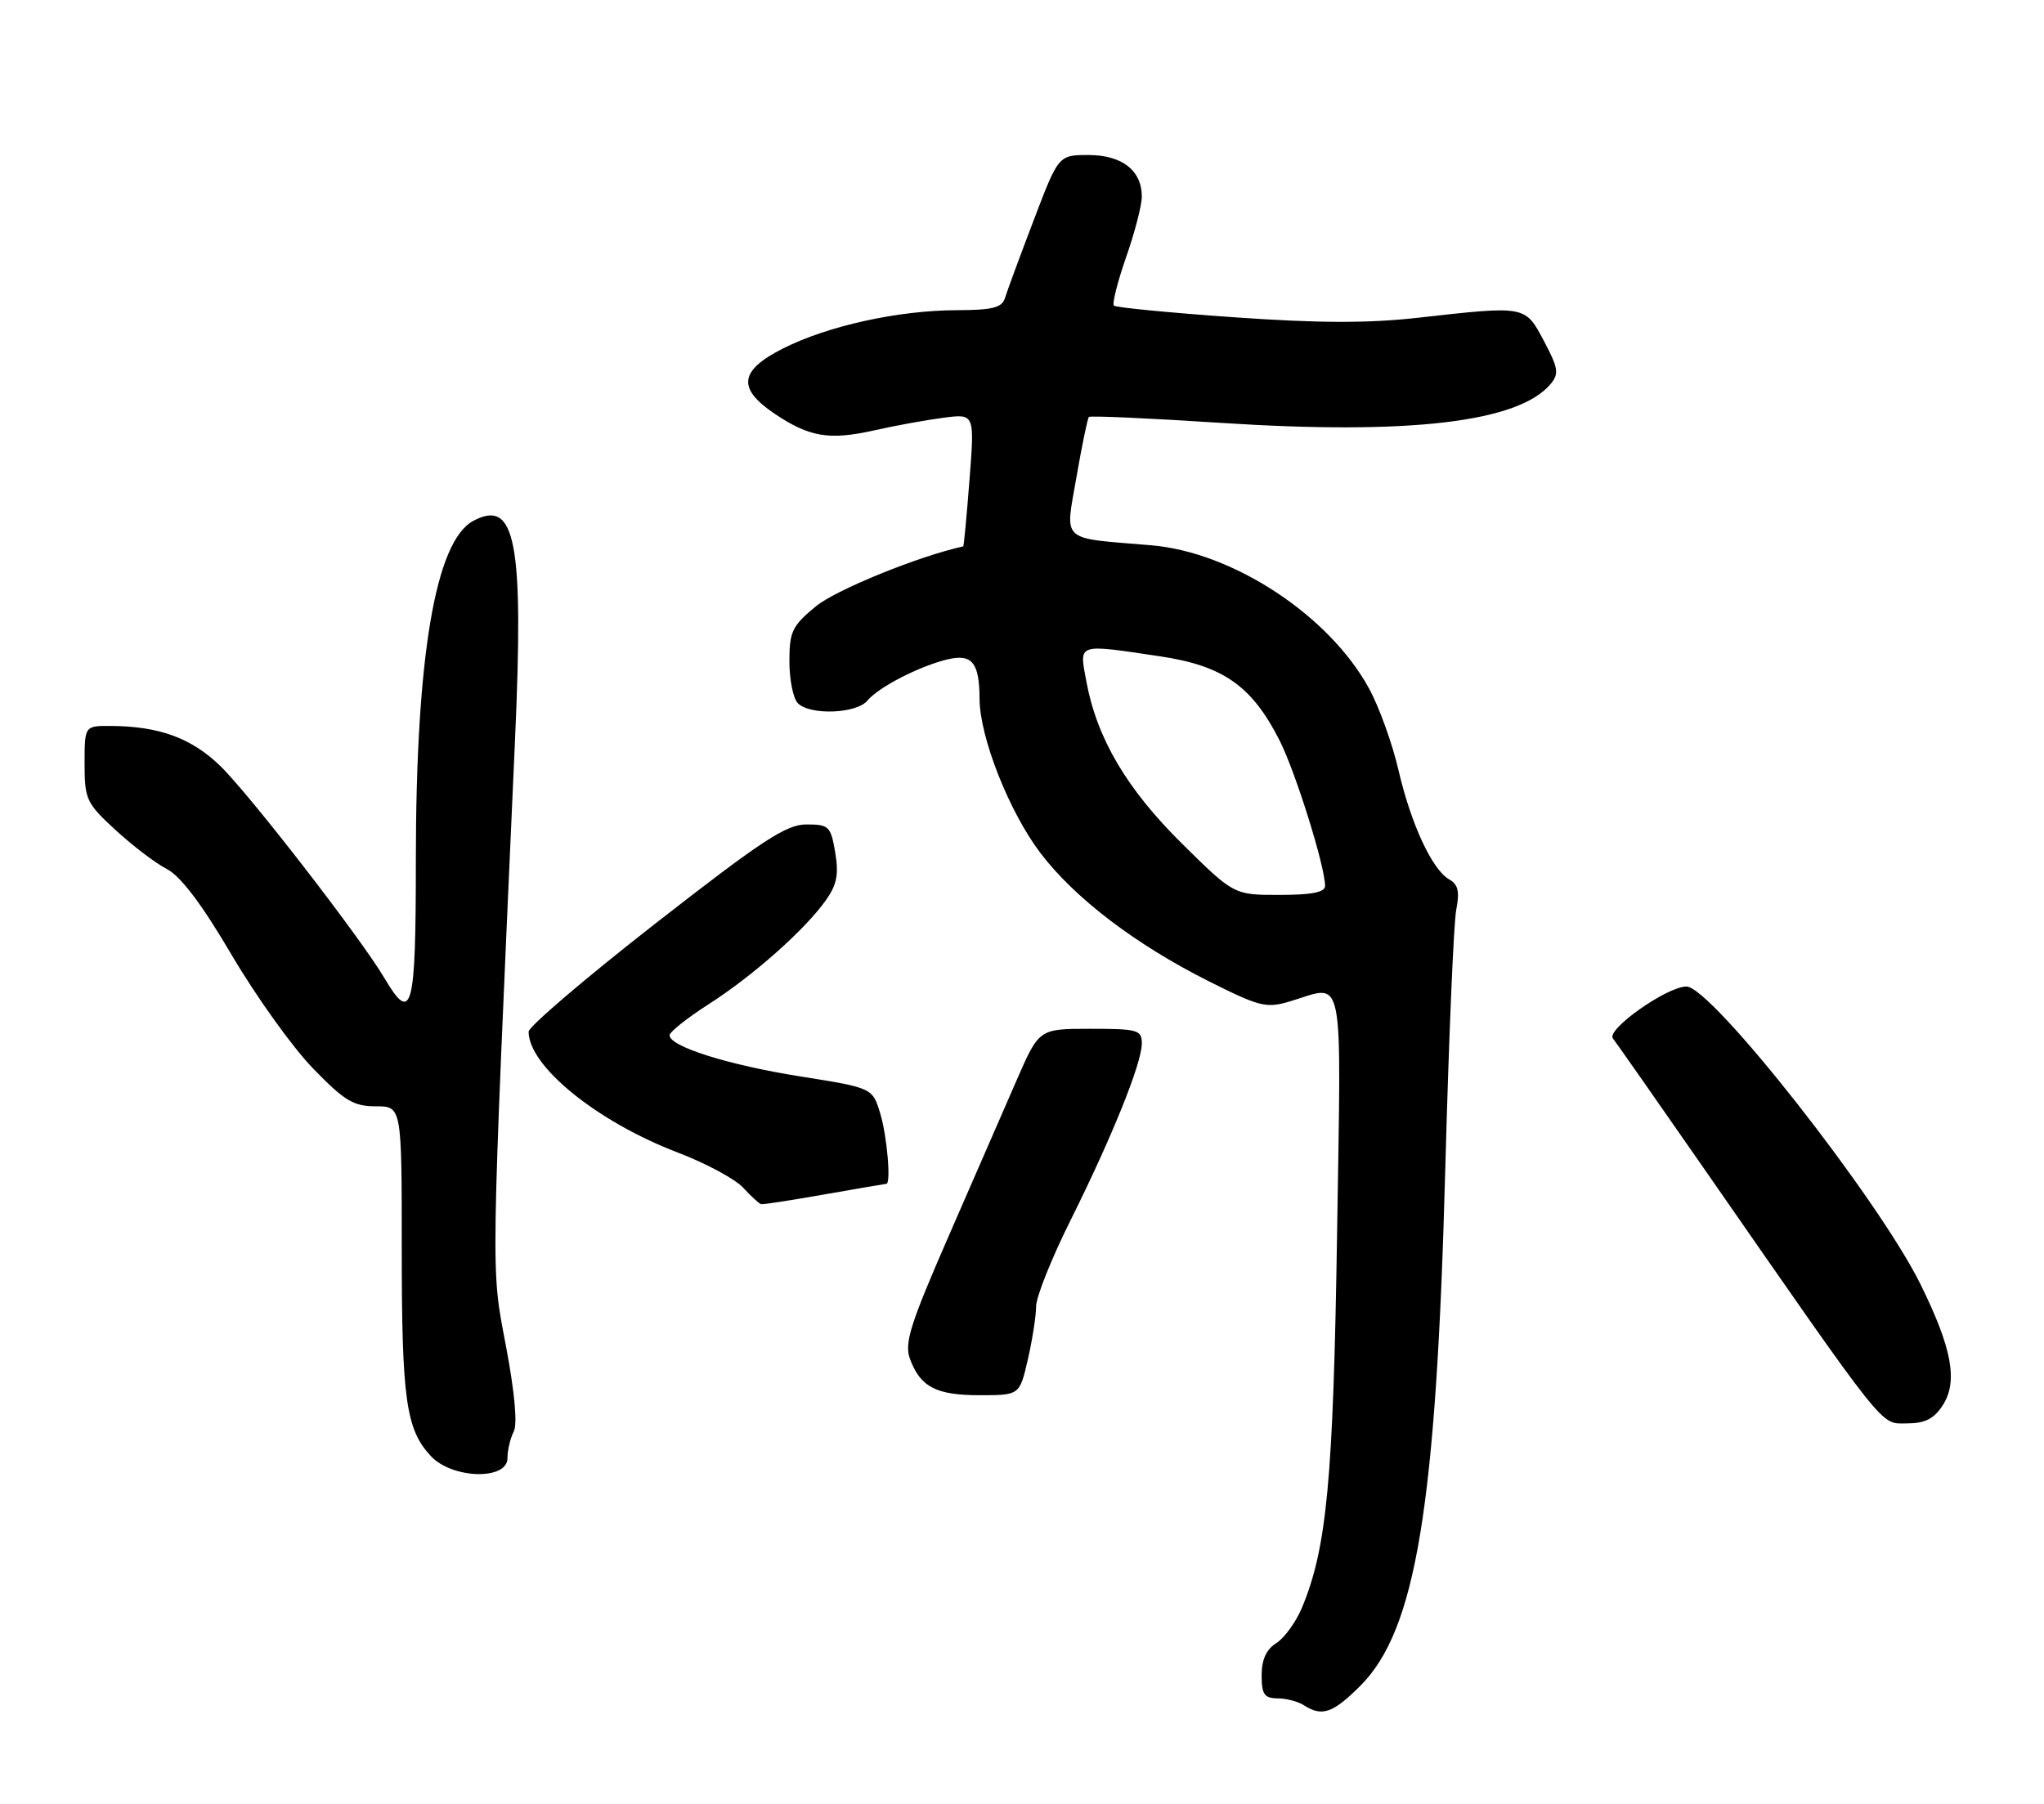 <?xml version="1.0" encoding="UTF-8" standalone="no"?>
<!DOCTYPE svg PUBLIC "-//W3C//DTD SVG 1.1//EN" "http://www.w3.org/Graphics/SVG/1.1/DTD/svg11.dtd" >
<svg xmlns="http://www.w3.org/2000/svg" xmlns:xlink="http://www.w3.org/1999/xlink" version="1.1" viewBox="0 0 290 256">
 <g >
 <path fill="currentColor"
d=" M 193.01 239.23 C 200.89 231.35 203.78 213.79 205.05 166.00 C 205.55 147.57 206.24 130.98 206.61 129.11 C 207.11 126.54 206.88 125.51 205.63 124.81 C 203.21 123.46 200.19 116.96 198.41 109.27 C 197.55 105.55 195.68 100.35 194.25 97.73 C 188.61 87.35 174.93 78.35 163.31 77.38 C 150.27 76.29 151.11 77.06 152.72 67.75 C 153.50 63.23 154.30 59.37 154.49 59.17 C 154.69 58.98 163.10 59.35 173.19 60.01 C 200.02 61.75 215.50 59.92 220.02 54.47 C 221.21 53.04 221.08 52.21 219.06 48.41 C 216.37 43.34 216.54 43.37 201.21 45.09 C 194.09 45.89 187.11 45.87 175.01 45.02 C 165.95 44.38 158.31 43.64 158.04 43.37 C 157.77 43.10 158.55 40.01 159.77 36.50 C 161.00 33.00 162.00 29.12 162.00 27.89 C 162.00 24.19 159.18 22.00 154.44 22.00 C 150.18 22.00 150.18 22.00 146.66 31.25 C 144.72 36.34 142.89 41.29 142.60 42.25 C 142.16 43.67 140.88 44.00 135.78 44.02 C 127.42 44.04 117.42 46.25 111.06 49.47 C 104.87 52.61 104.57 55.13 109.94 58.74 C 114.82 62.02 117.65 62.50 123.96 61.09 C 127.01 60.40 131.48 59.59 133.89 59.28 C 138.28 58.71 138.28 58.71 137.55 68.10 C 137.15 73.27 136.75 77.52 136.66 77.54 C 130.29 78.94 118.59 83.71 115.75 86.05 C 112.38 88.83 112.00 89.63 112.00 93.87 C 112.00 96.47 112.54 99.14 113.20 99.80 C 114.94 101.54 121.51 101.29 123.06 99.43 C 124.64 97.52 130.43 94.54 134.41 93.58 C 137.92 92.74 138.96 94.02 138.98 99.20 C 139.01 104.65 143.17 115.19 147.61 121.05 C 152.45 127.43 161.09 134.02 171.43 139.22 C 178.74 142.89 179.66 143.12 183.05 142.10 C 190.86 139.76 190.29 136.91 189.70 175.25 C 189.16 210.02 188.25 219.73 184.70 228.20 C 183.84 230.23 182.21 232.47 181.07 233.19 C 179.66 234.07 179.00 235.53 179.00 237.74 C 179.00 240.45 179.38 241.00 181.25 241.02 C 182.49 241.02 184.18 241.47 185.00 242.00 C 187.57 243.66 189.11 243.13 193.01 239.23 Z  M 72.00 206.93 C 72.00 205.80 72.40 204.11 72.88 203.18 C 73.44 202.12 73.03 197.62 71.78 191.00 C 69.64 179.63 69.59 182.94 73.07 105.00 C 74.33 76.85 73.16 70.70 67.15 73.92 C 61.77 76.80 59.00 93.19 59.00 122.22 C 59.00 143.38 58.45 145.42 54.54 138.80 C 51.20 133.14 35.32 112.62 31.22 108.67 C 27.14 104.73 22.58 103.07 15.75 103.02 C 12.00 103.00 12.00 103.00 12.00 108.37 C 12.00 113.44 12.25 113.98 16.39 117.79 C 18.80 120.01 22.08 122.51 23.68 123.33 C 25.64 124.35 28.64 128.32 32.87 135.52 C 36.33 141.40 41.51 148.64 44.39 151.60 C 48.85 156.21 50.15 157.00 53.31 157.00 C 57.00 157.00 57.00 157.00 57.00 177.26 C 57.00 198.64 57.60 202.88 61.15 206.66 C 64.19 209.89 72.00 210.09 72.00 206.93 Z  M 275.60 199.48 C 277.83 196.09 276.97 191.36 272.47 182.24 C 266.47 170.11 242.81 140.00 239.27 140.00 C 236.51 140.00 227.85 146.11 228.84 147.37 C 229.32 147.99 235.04 156.15 241.53 165.50 C 268.04 203.68 266.71 202.00 270.52 202.00 C 273.09 202.00 274.37 201.36 275.60 199.48 Z  M 145.83 192.92 C 146.47 190.13 147.00 186.75 147.00 185.41 C 147.00 184.06 149.19 178.58 151.86 173.23 C 157.75 161.41 162.00 150.89 162.00 148.08 C 162.00 146.16 161.43 146.00 154.71 146.00 C 147.42 146.00 147.42 146.00 144.26 153.25 C 142.52 157.24 138.18 167.19 134.62 175.36 C 129.12 187.97 128.28 190.62 129.11 192.86 C 130.59 196.84 132.82 198.00 139.02 198.00 C 144.66 198.00 144.66 198.00 145.83 192.92 Z  M 117.00 169.50 C 121.67 168.68 125.61 168.00 125.75 168.00 C 126.44 168.00 125.86 161.28 124.90 158.06 C 123.80 154.39 123.80 154.39 113.62 152.77 C 103.37 151.15 95.00 148.52 95.00 146.92 C 95.00 146.45 97.49 144.47 100.53 142.52 C 106.80 138.51 114.16 131.99 117.15 127.79 C 118.74 125.56 119.02 124.10 118.50 120.98 C 117.87 117.25 117.61 117.00 114.41 117.00 C 111.55 117.00 108.12 119.25 93.00 131.05 C 83.10 138.78 75.00 145.69 75.00 146.41 C 75.00 151.31 84.72 159.19 96.16 163.56 C 100.15 165.08 104.33 167.33 105.45 168.56 C 106.58 169.79 107.72 170.84 108.00 170.89 C 108.28 170.95 112.33 170.32 117.00 169.50 Z  M 167.73 119.75 C 159.88 112.00 155.64 104.82 154.14 96.75 C 153.11 91.21 152.65 91.37 164.58 93.14 C 173.54 94.47 177.62 97.34 181.54 105.07 C 183.81 109.55 188.00 122.96 188.00 125.73 C 188.00 126.63 186.09 127.00 181.53 127.00 C 175.07 127.00 175.07 127.00 167.73 119.75 Z "/>
</g>
</svg>